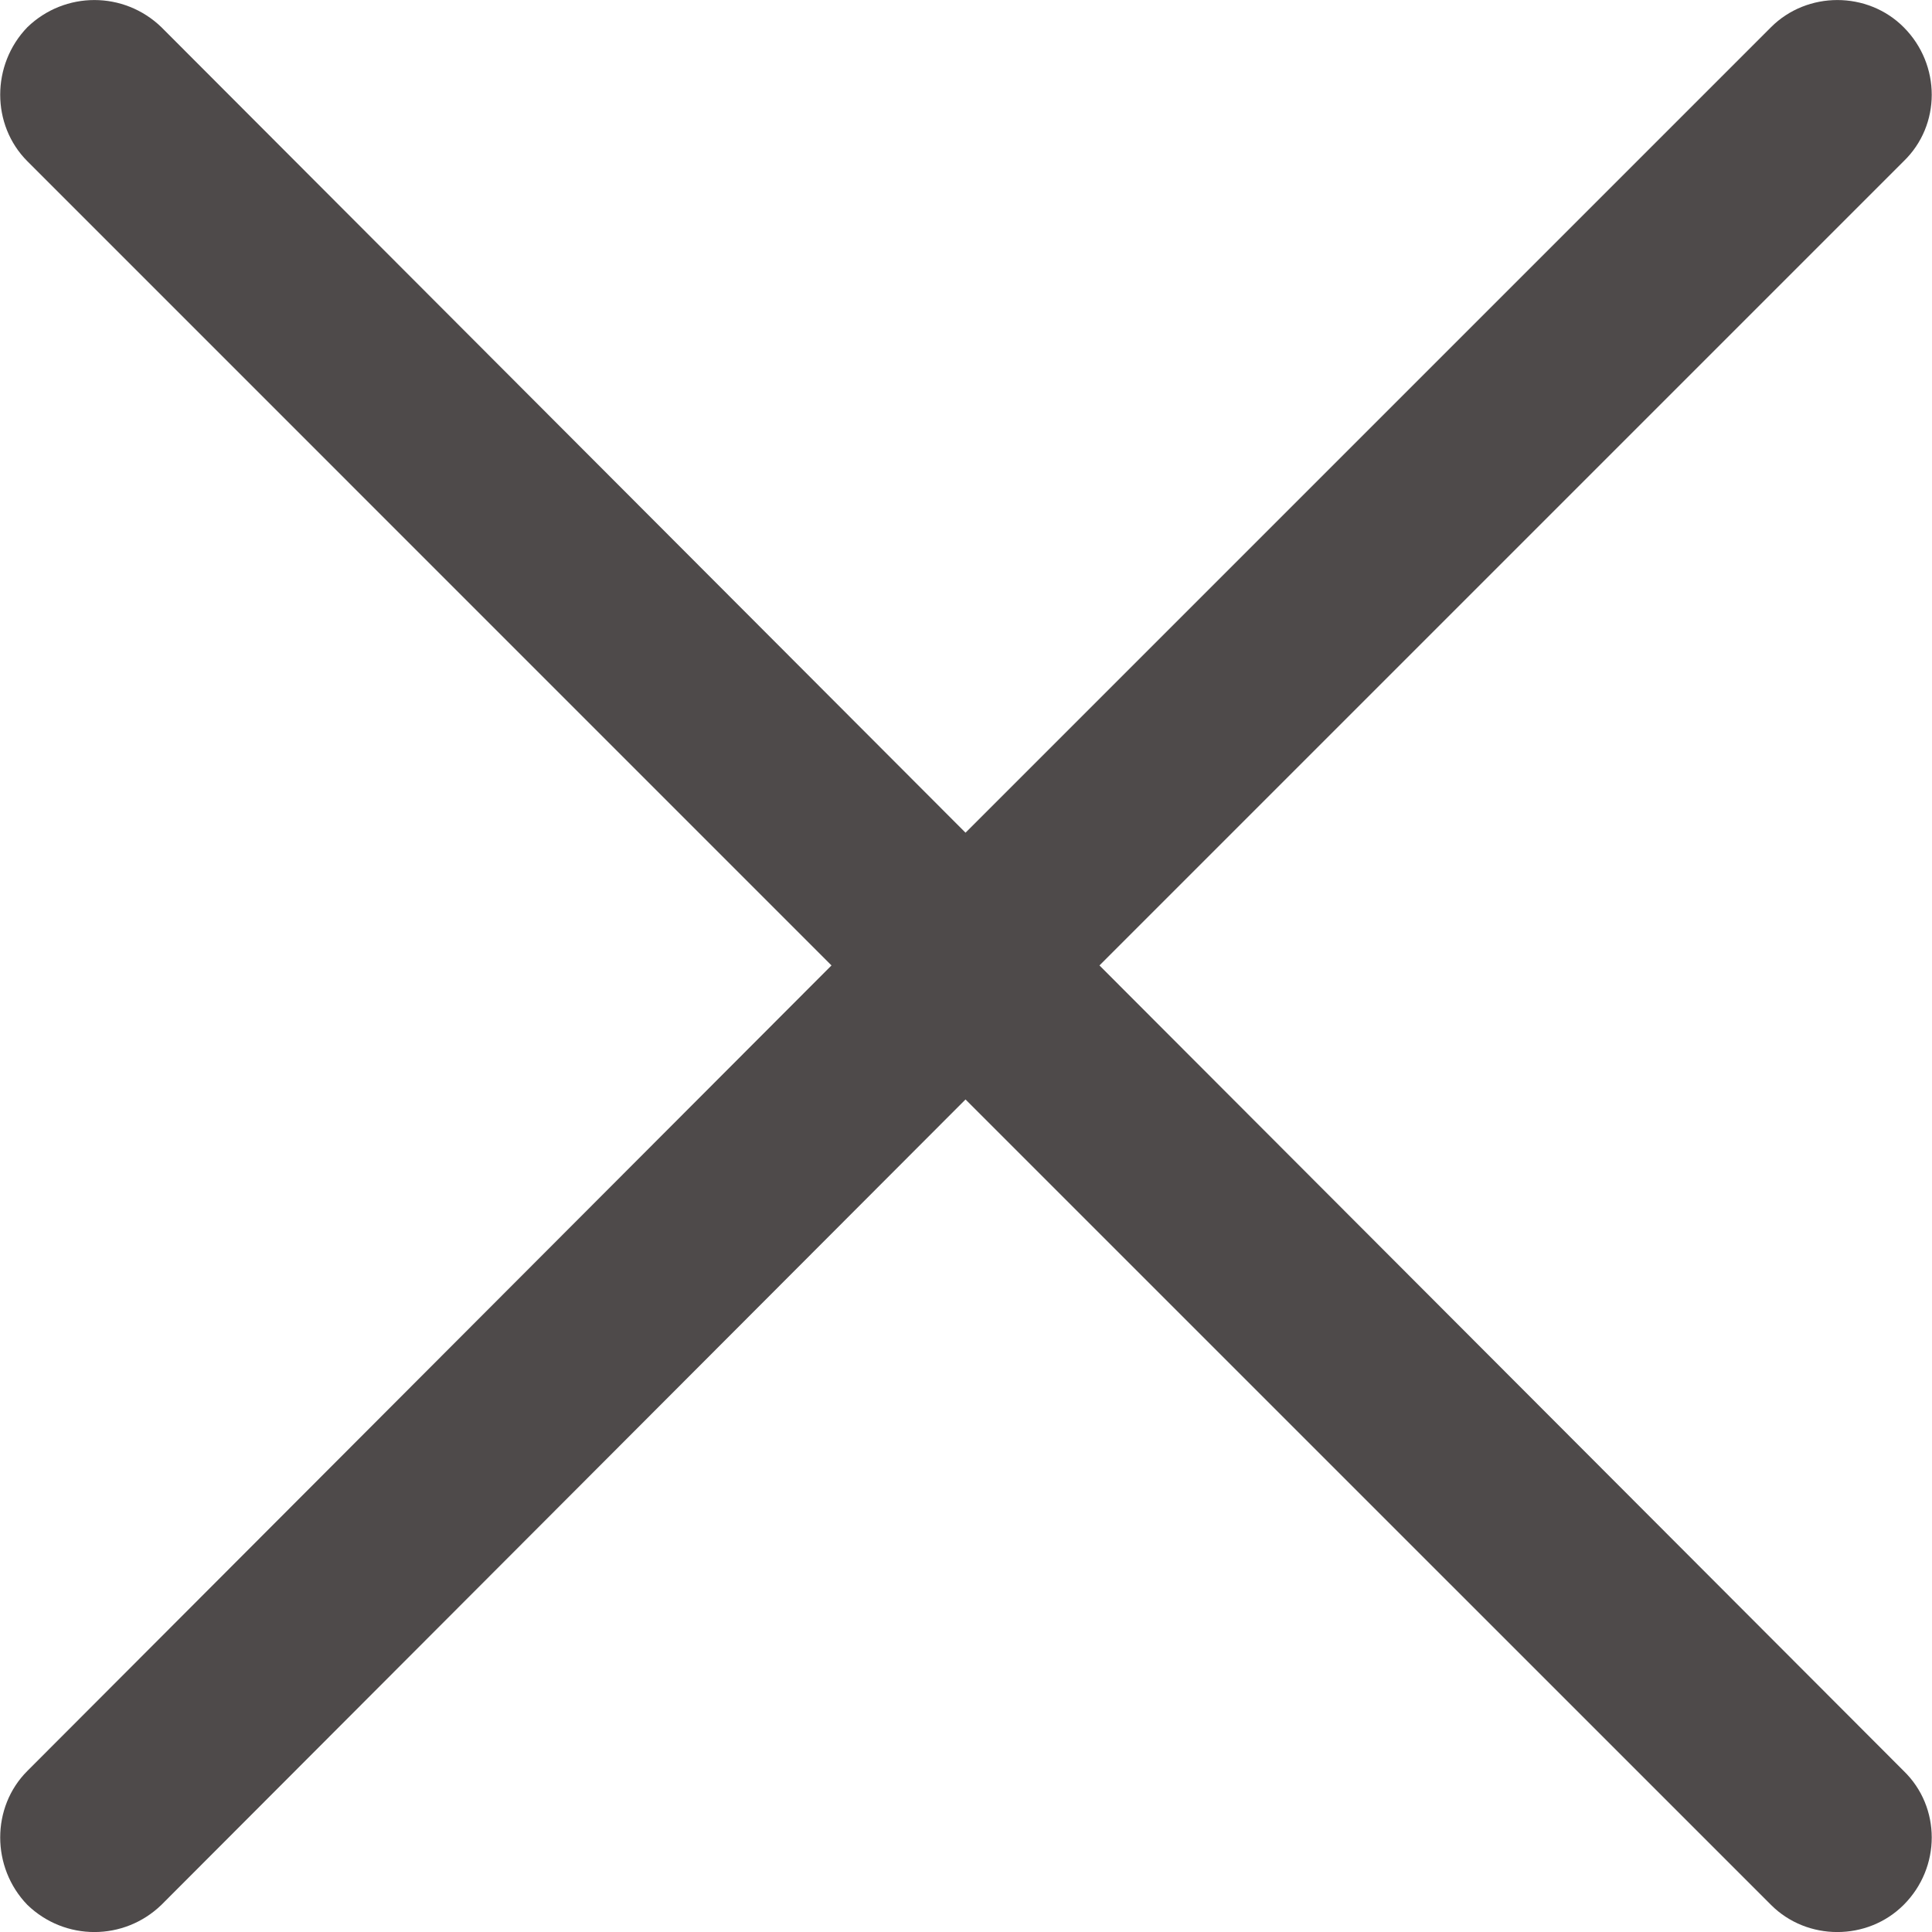 <svg width="24" height="24" viewBox="0 0 24 24" fill="none" xmlns="http://www.w3.org/2000/svg">
<g clip-path="url(#clip0)">
<path d="M0.34 2.003C-0.11 1.553 -0.11 0.804 0.34 0.338C0.806 -0.112 1.539 -0.112 2.005 0.338L11.994 10.344L22 0.338C22.45 -0.112 23.199 -0.112 23.648 0.338C24.113 0.804 24.113 1.554 23.648 2.003L13.658 11.993L23.648 21.999C24.113 22.449 24.113 23.198 23.648 23.663C23.198 24.113 22.449 24.113 22 23.663L11.994 13.658L2.005 23.663C1.539 24.113 0.806 24.113 0.34 23.663C-0.11 23.198 -0.11 22.448 0.34 21.999L10.329 11.993L0.34 2.003Z" fill="#4E4A4A"/>
</g>
<defs>
<clipPath id="clip0">
<rect width="24" height="24" fill="white"/>
</clipPath>
</defs>
</svg>
